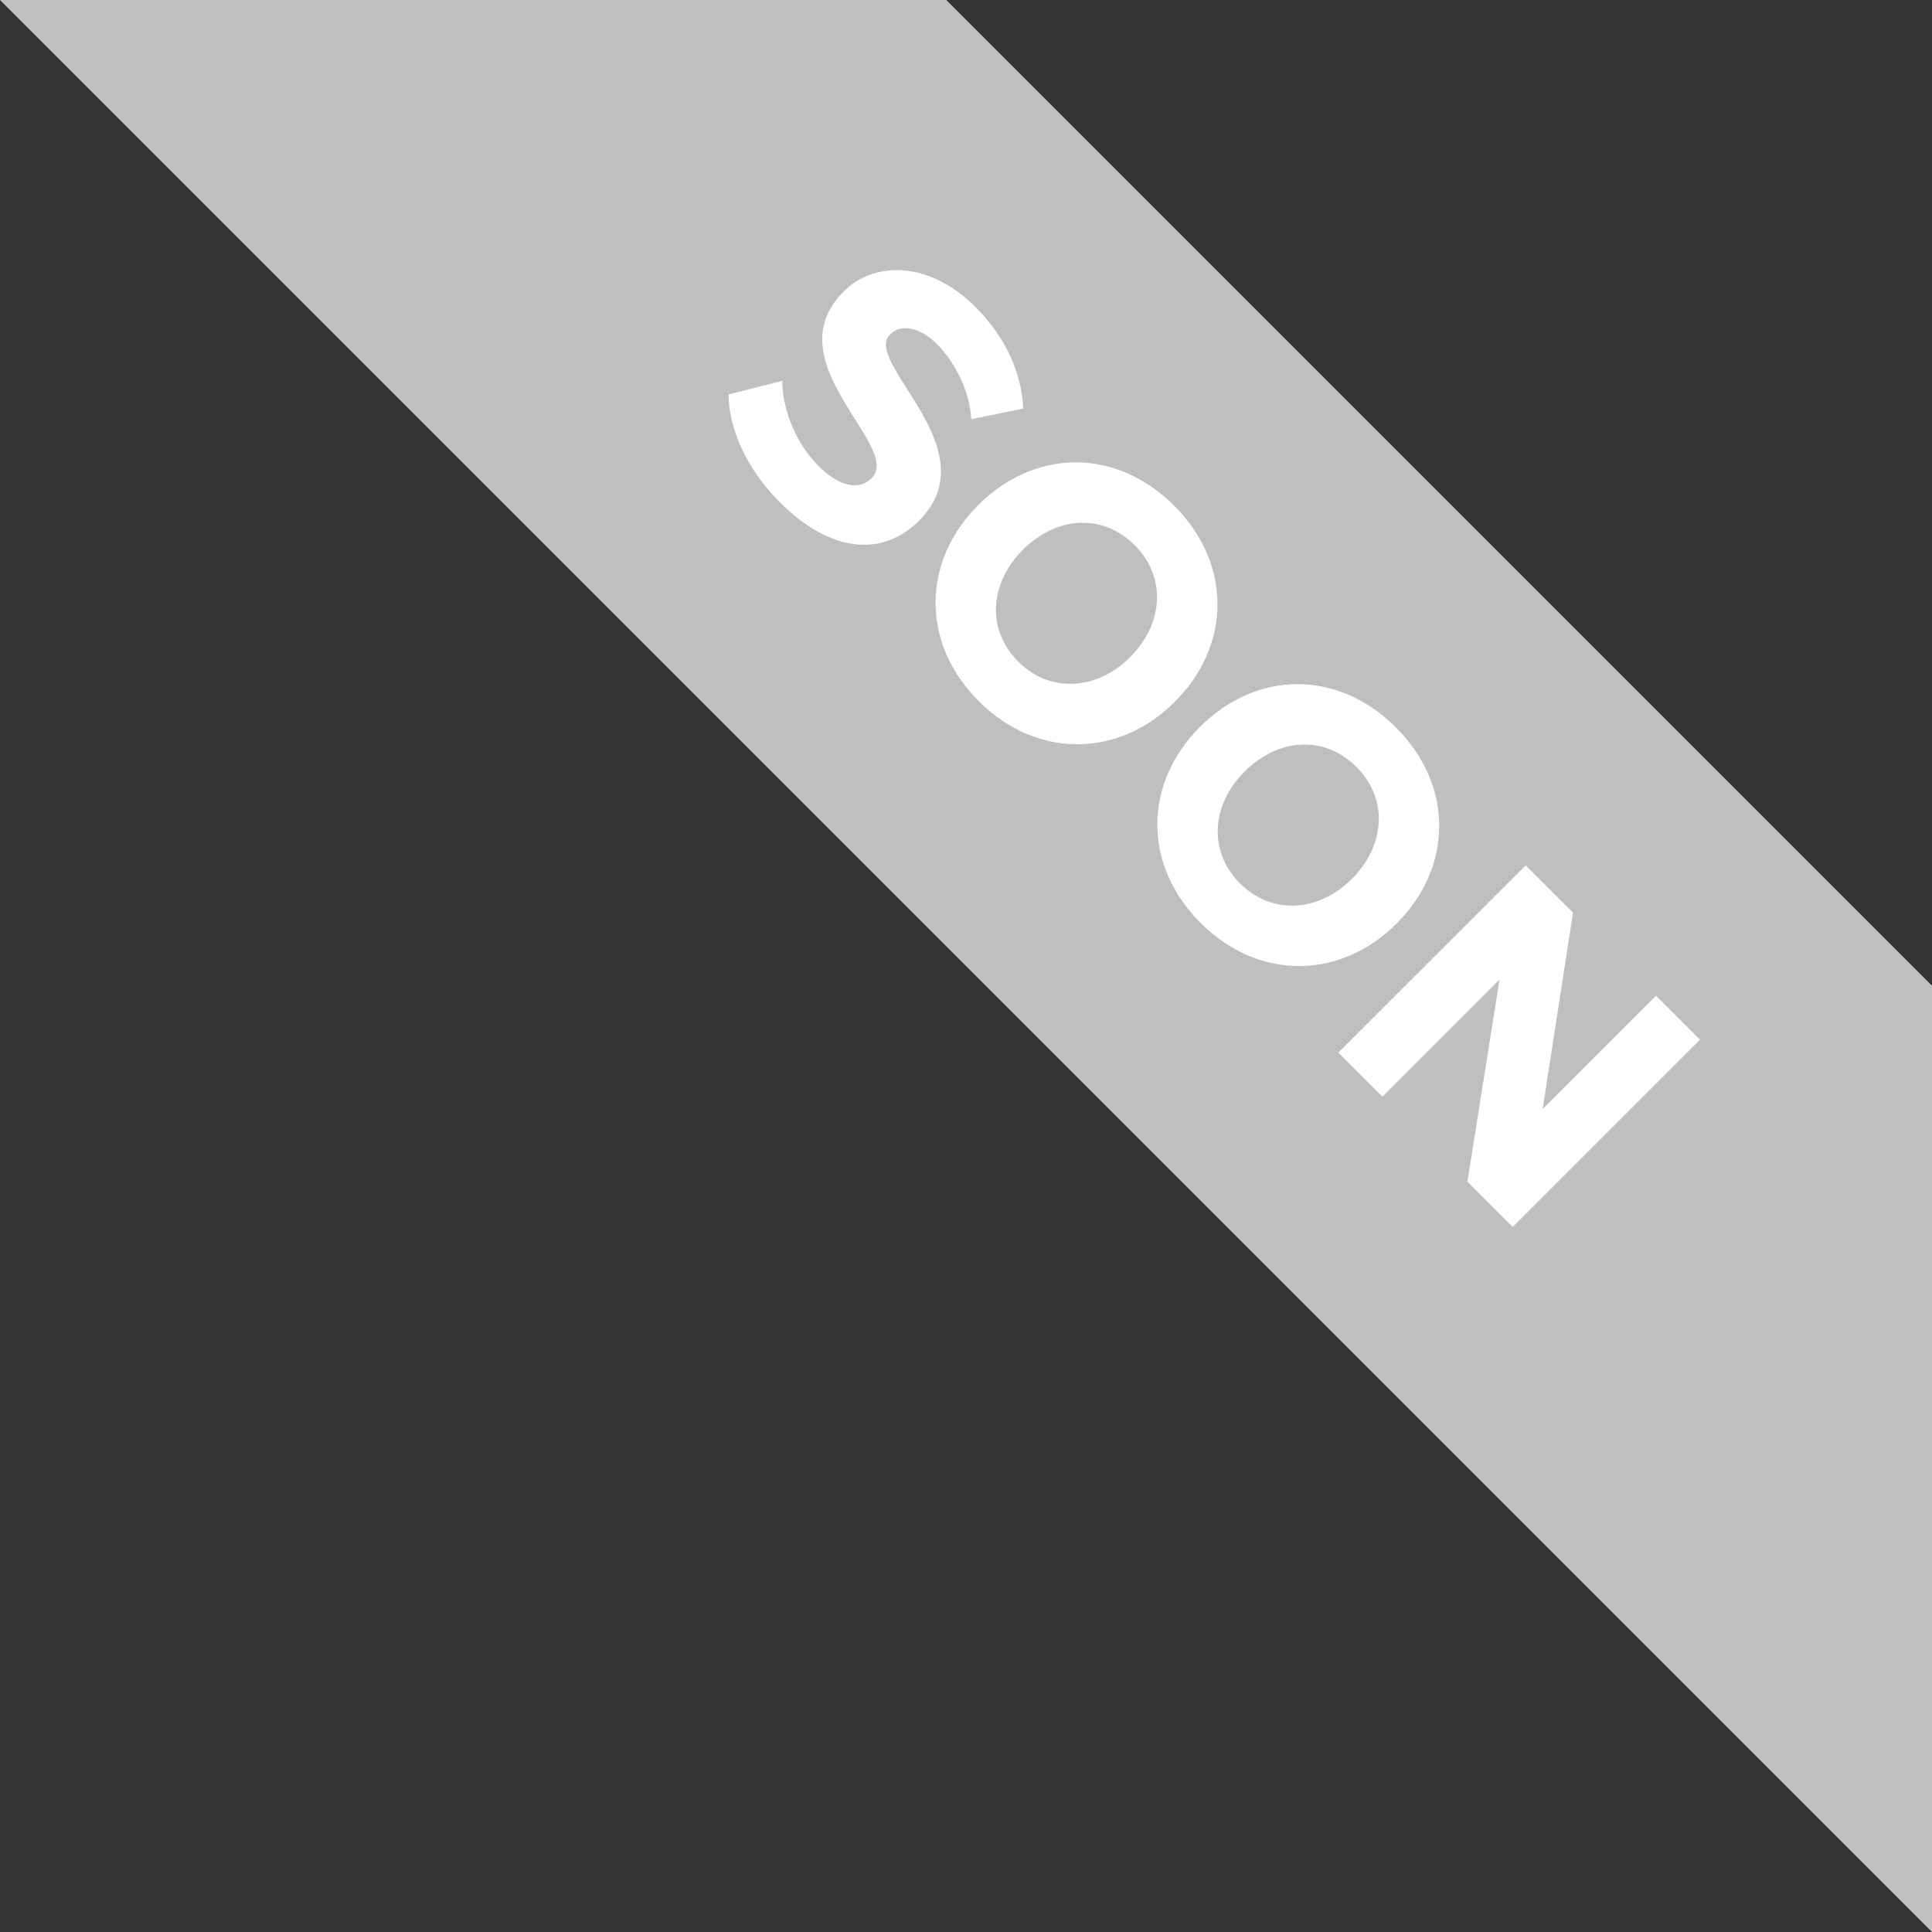 <svg xmlns="http://www.w3.org/2000/svg" xmlns:xlink="http://www.w3.org/1999/xlink" width="49" height="49" preserveAspectRatio="xMidYMid" viewBox="0 0 49 49"><rect x="0" y="0" width="49" height="49" fill="#333333" stroke="none"/><defs><style>.cls-3{fill:#bfbfbf}.cls-4{fill:#fff}</style></defs><g id="ribbonsvg"><path id="path-1" fill-rule="evenodd" d="M24.000,0.000 C24.000,0.000 49.000,25.000 49.000,25.000 C49.000,25.000 49.000,49.000 49.000,49.000 C49.000,49.000 -0.000,0.000 -0.000,0.000 C-0.000,0.000 24.000,0.000 24.000,0.000 Z" class="cls-3"/><path id="path-2" fill-rule="evenodd" d="M43.116,26.369 C43.116,26.369 38.367,31.118 38.367,31.118 C38.367,31.118 37.217,29.968 37.217,29.968 C37.217,29.968 38.032,24.842 38.032,24.842 C38.032,24.842 35.061,27.813 35.061,27.813 C35.061,27.813 33.945,26.697 33.945,26.697 C33.945,26.697 38.695,21.948 38.695,21.948 C38.695,21.948 39.895,23.148 39.895,23.148 C39.895,23.148 39.125,28.128 39.125,28.128 C39.125,28.128 42.000,25.253 42.000,25.253 C42.000,25.253 43.116,26.369 43.116,26.369 ZM30.449,23.407 C28.970,21.928 29.009,19.860 30.434,18.436 C31.867,17.002 33.926,16.972 35.405,18.451 C36.876,19.922 36.854,21.990 35.421,23.423 C33.996,24.848 31.920,24.878 30.449,23.407 ZM34.404,19.453 C33.575,18.624 32.404,18.731 31.566,19.568 C30.737,20.397 30.622,21.577 31.451,22.406 C32.271,23.226 33.459,23.119 34.288,22.290 C35.126,21.453 35.224,20.273 34.404,19.453 ZM24.824,17.783 C23.345,16.304 23.384,14.236 24.809,12.811 C26.242,11.378 28.302,11.347 29.781,12.827 C31.252,14.297 31.230,16.365 29.796,17.799 C28.372,19.223 26.295,19.254 24.824,17.783 ZM28.779,13.828 C27.951,13.000 26.779,13.106 25.942,13.944 C25.113,14.773 24.998,15.953 25.826,16.781 C26.646,17.601 27.835,17.495 28.664,16.666 C29.501,15.828 29.599,14.648 28.779,13.828 ZM23.765,8.728 C23.325,8.288 22.848,8.208 22.572,8.484 C21.863,9.192 25.121,11.396 23.307,13.209 C22.392,14.124 21.077,14.036 19.775,12.734 C18.888,11.846 18.480,10.817 18.480,10.005 C18.480,10.005 19.842,9.658 19.842,9.658 C19.835,10.307 20.142,11.201 20.759,11.818 C21.334,12.393 21.821,12.413 22.106,12.128 C22.909,11.325 19.600,9.190 21.396,7.394 C22.199,6.591 23.599,6.645 24.732,7.778 C25.526,8.572 25.910,9.474 25.952,10.362 C25.952,10.362 24.633,10.632 24.633,10.632 C24.606,9.949 24.221,9.184 23.765,8.728 Z" class="cls-4"/></g></svg>